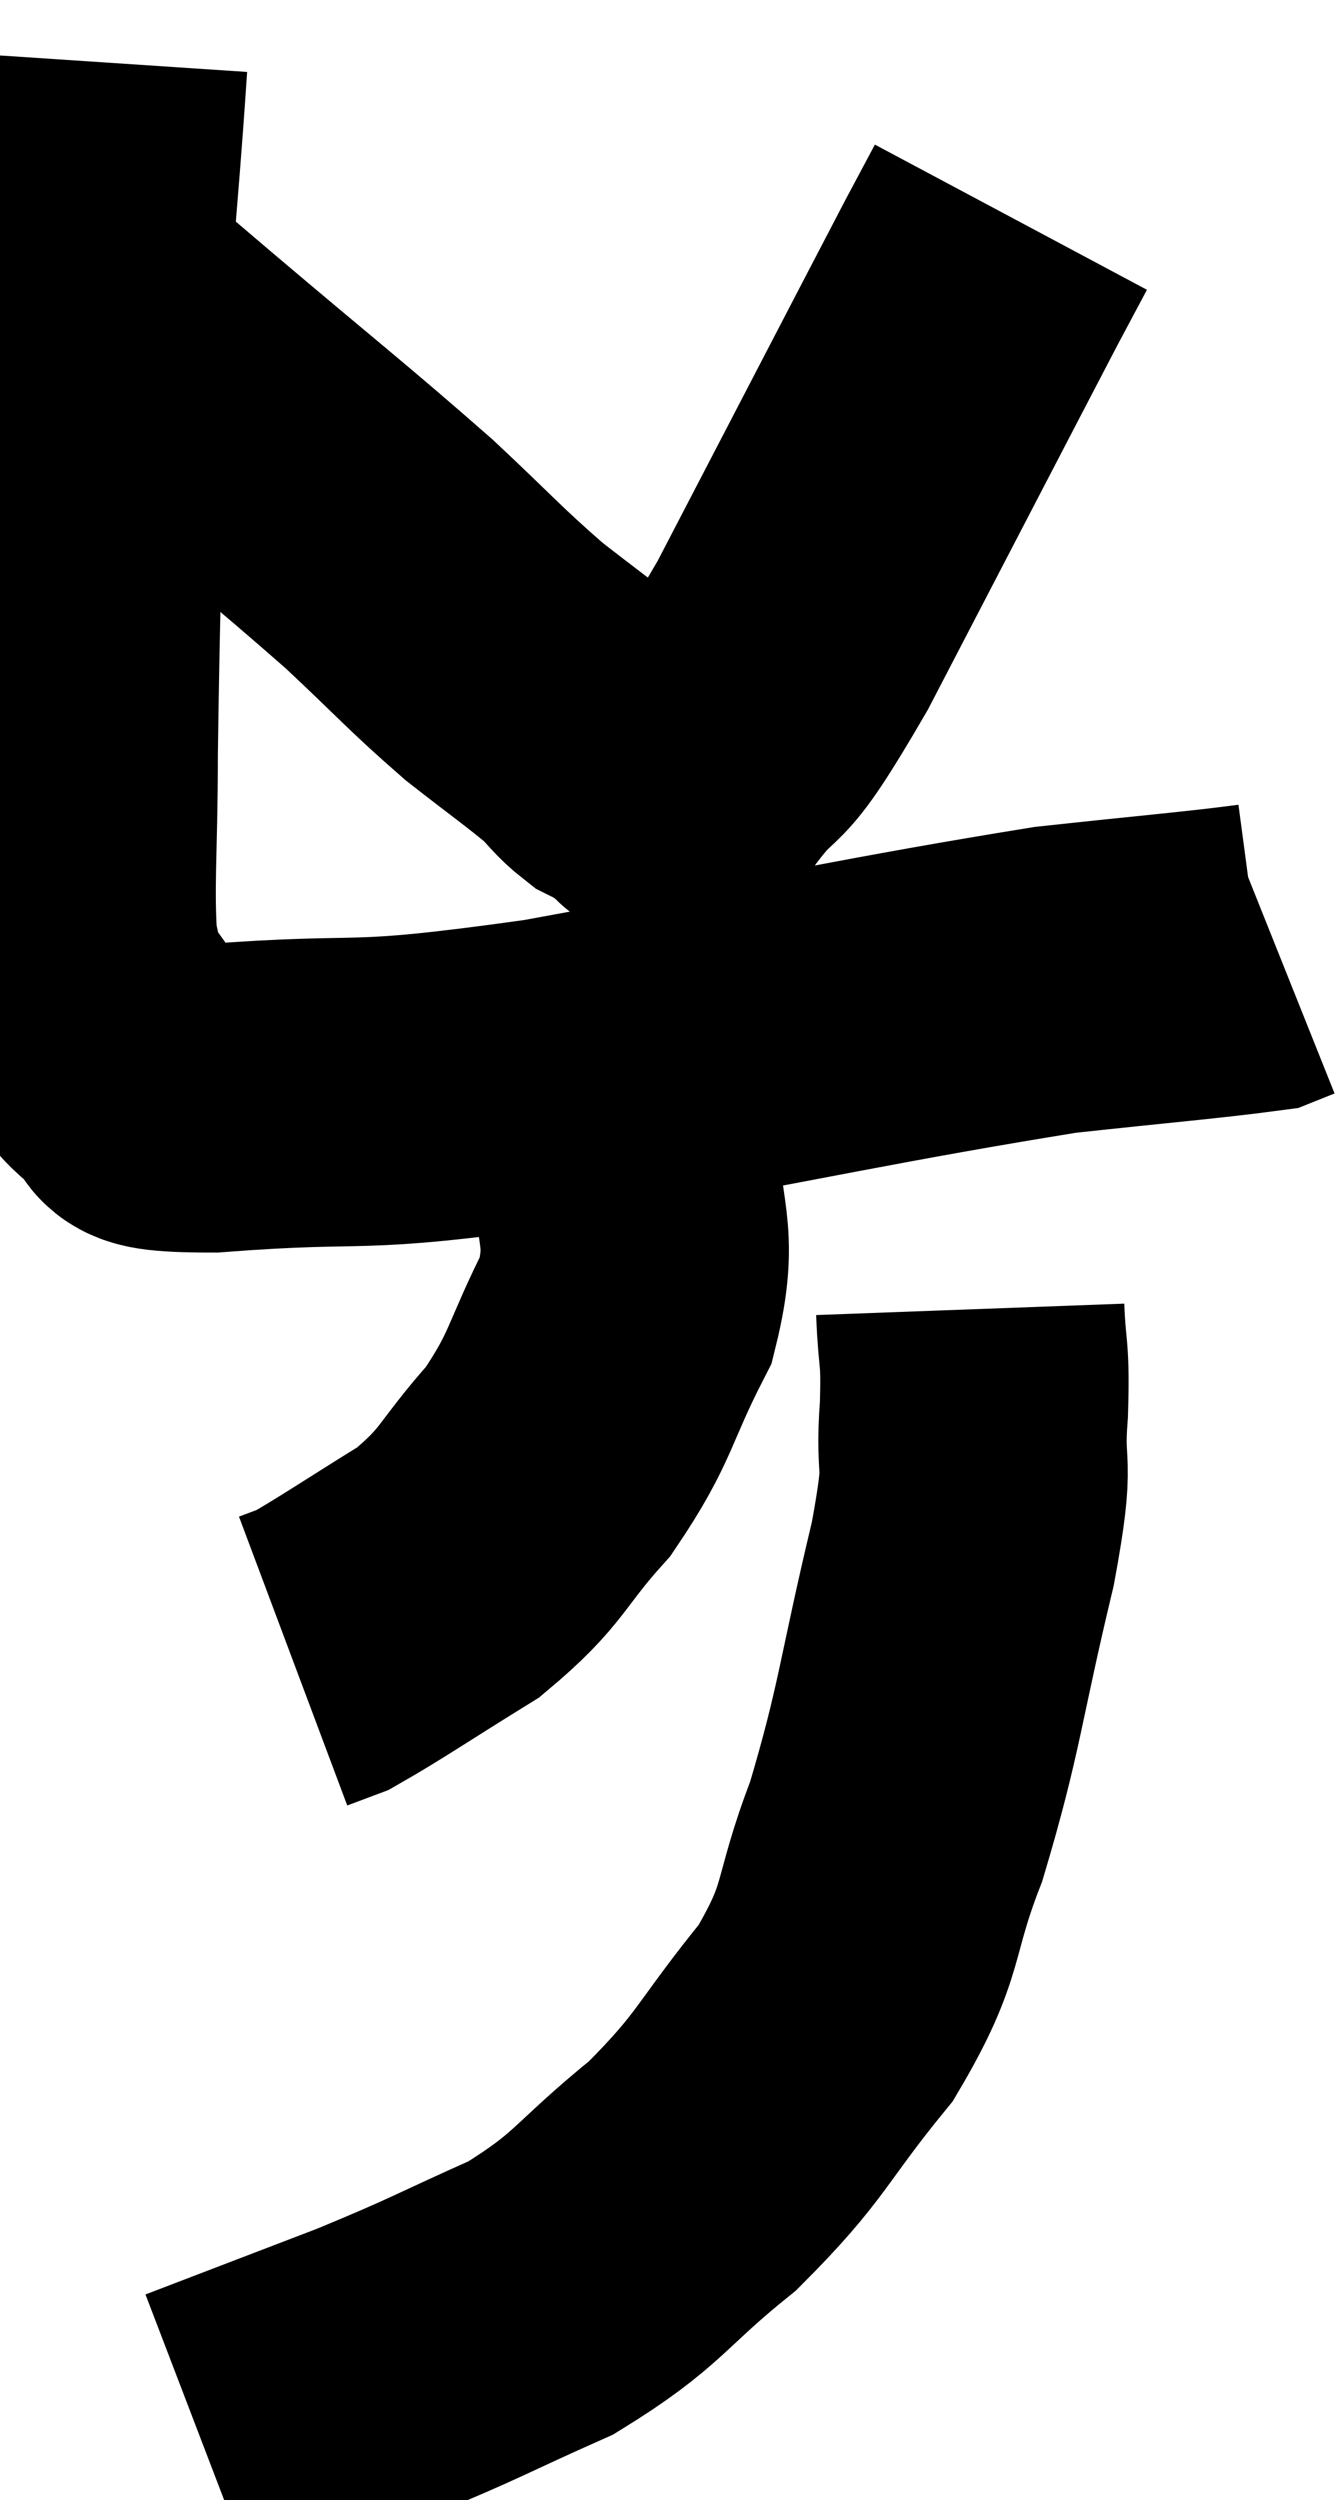 <svg xmlns="http://www.w3.org/2000/svg" viewBox="14.147 4.82 21.713 40.52" width="21.713" height="40.52"><path d="M 15.66 5.82 C 15.48 8.52, 15.42 8.415, 15.3 11.22 C 15.24 14.13, 15.21 14.79, 15.18 17.04 C 15.18 18.63, 15.105 19.185, 15.18 20.22 C 15.33 20.7, 15.18 20.685, 15.48 21.18 C 15.93 21.69, 15.855 21.84, 16.38 22.2 C 16.98 22.41, 15.915 22.62, 17.58 22.62 C 20.31 22.41, 19.62 22.68, 23.04 22.2 C 27.15 21.45, 28.38 21.165, 31.26 20.7 C 32.91 20.52, 33.66 20.46, 34.56 20.34 C 34.71 20.28, 34.785 20.25, 34.86 20.22 L 34.86 20.22" fill="none" stroke="black" stroke-width="5"></path><path d="M 15.66 9.72 C 16.29 10.26, 15.72 9.78, 16.92 10.8 C 18.69 12.3, 19.11 12.615, 20.46 13.8 C 21.39 14.67, 21.51 14.835, 22.32 15.54 C 23.01 16.08, 23.235 16.23, 23.7 16.62 C 23.94 16.86, 23.97 16.935, 24.18 17.1 C 24.36 17.19, 24.42 17.22, 24.54 17.28 C 24.6 17.31, 24.465 17.31, 24.66 17.34 C 24.99 17.37, 24.735 17.955, 25.32 17.4 C 26.16 16.26, 25.815 17.16, 27 15.12 C 28.53 12.18, 29.175 10.935, 30.06 9.24 C 30.3 8.79, 30.42 8.565, 30.54 8.34 C 30.54 8.34, 30.54 8.34, 30.54 8.34 C 30.54 8.34, 30.54 8.34, 30.54 8.34 L 30.54 8.34" fill="none" stroke="black" stroke-width="5"></path><path d="M 24.12 22.14 C 24.21 22.77, 24.255 22.425, 24.3 23.4 C 24.3 24.72, 24.615 24.765, 24.3 26.04 C 23.67 27.27, 23.76 27.435, 23.04 28.5 C 22.23 29.4, 22.335 29.535, 21.42 30.3 C 20.4 30.93, 20.01 31.2, 19.38 31.56 L 18.9 31.74" fill="none" stroke="black" stroke-width="5"></path><path d="M 29.88 26.04 C 29.91 26.85, 29.97 26.67, 29.94 27.66 C 29.85 28.83, 30.075 28.29, 29.76 30 C 29.22 32.25, 29.235 32.64, 28.68 34.5 C 28.11 35.97, 28.365 36.045, 27.54 37.44 C 26.46 38.76, 26.535 38.925, 25.38 40.08 C 24.15 41.07, 24.21 41.265, 22.92 42.06 C 21.57 42.66, 21.6 42.69, 20.22 43.26 L 17.4 44.34" fill="none" stroke="black" stroke-width="5"></path></svg>